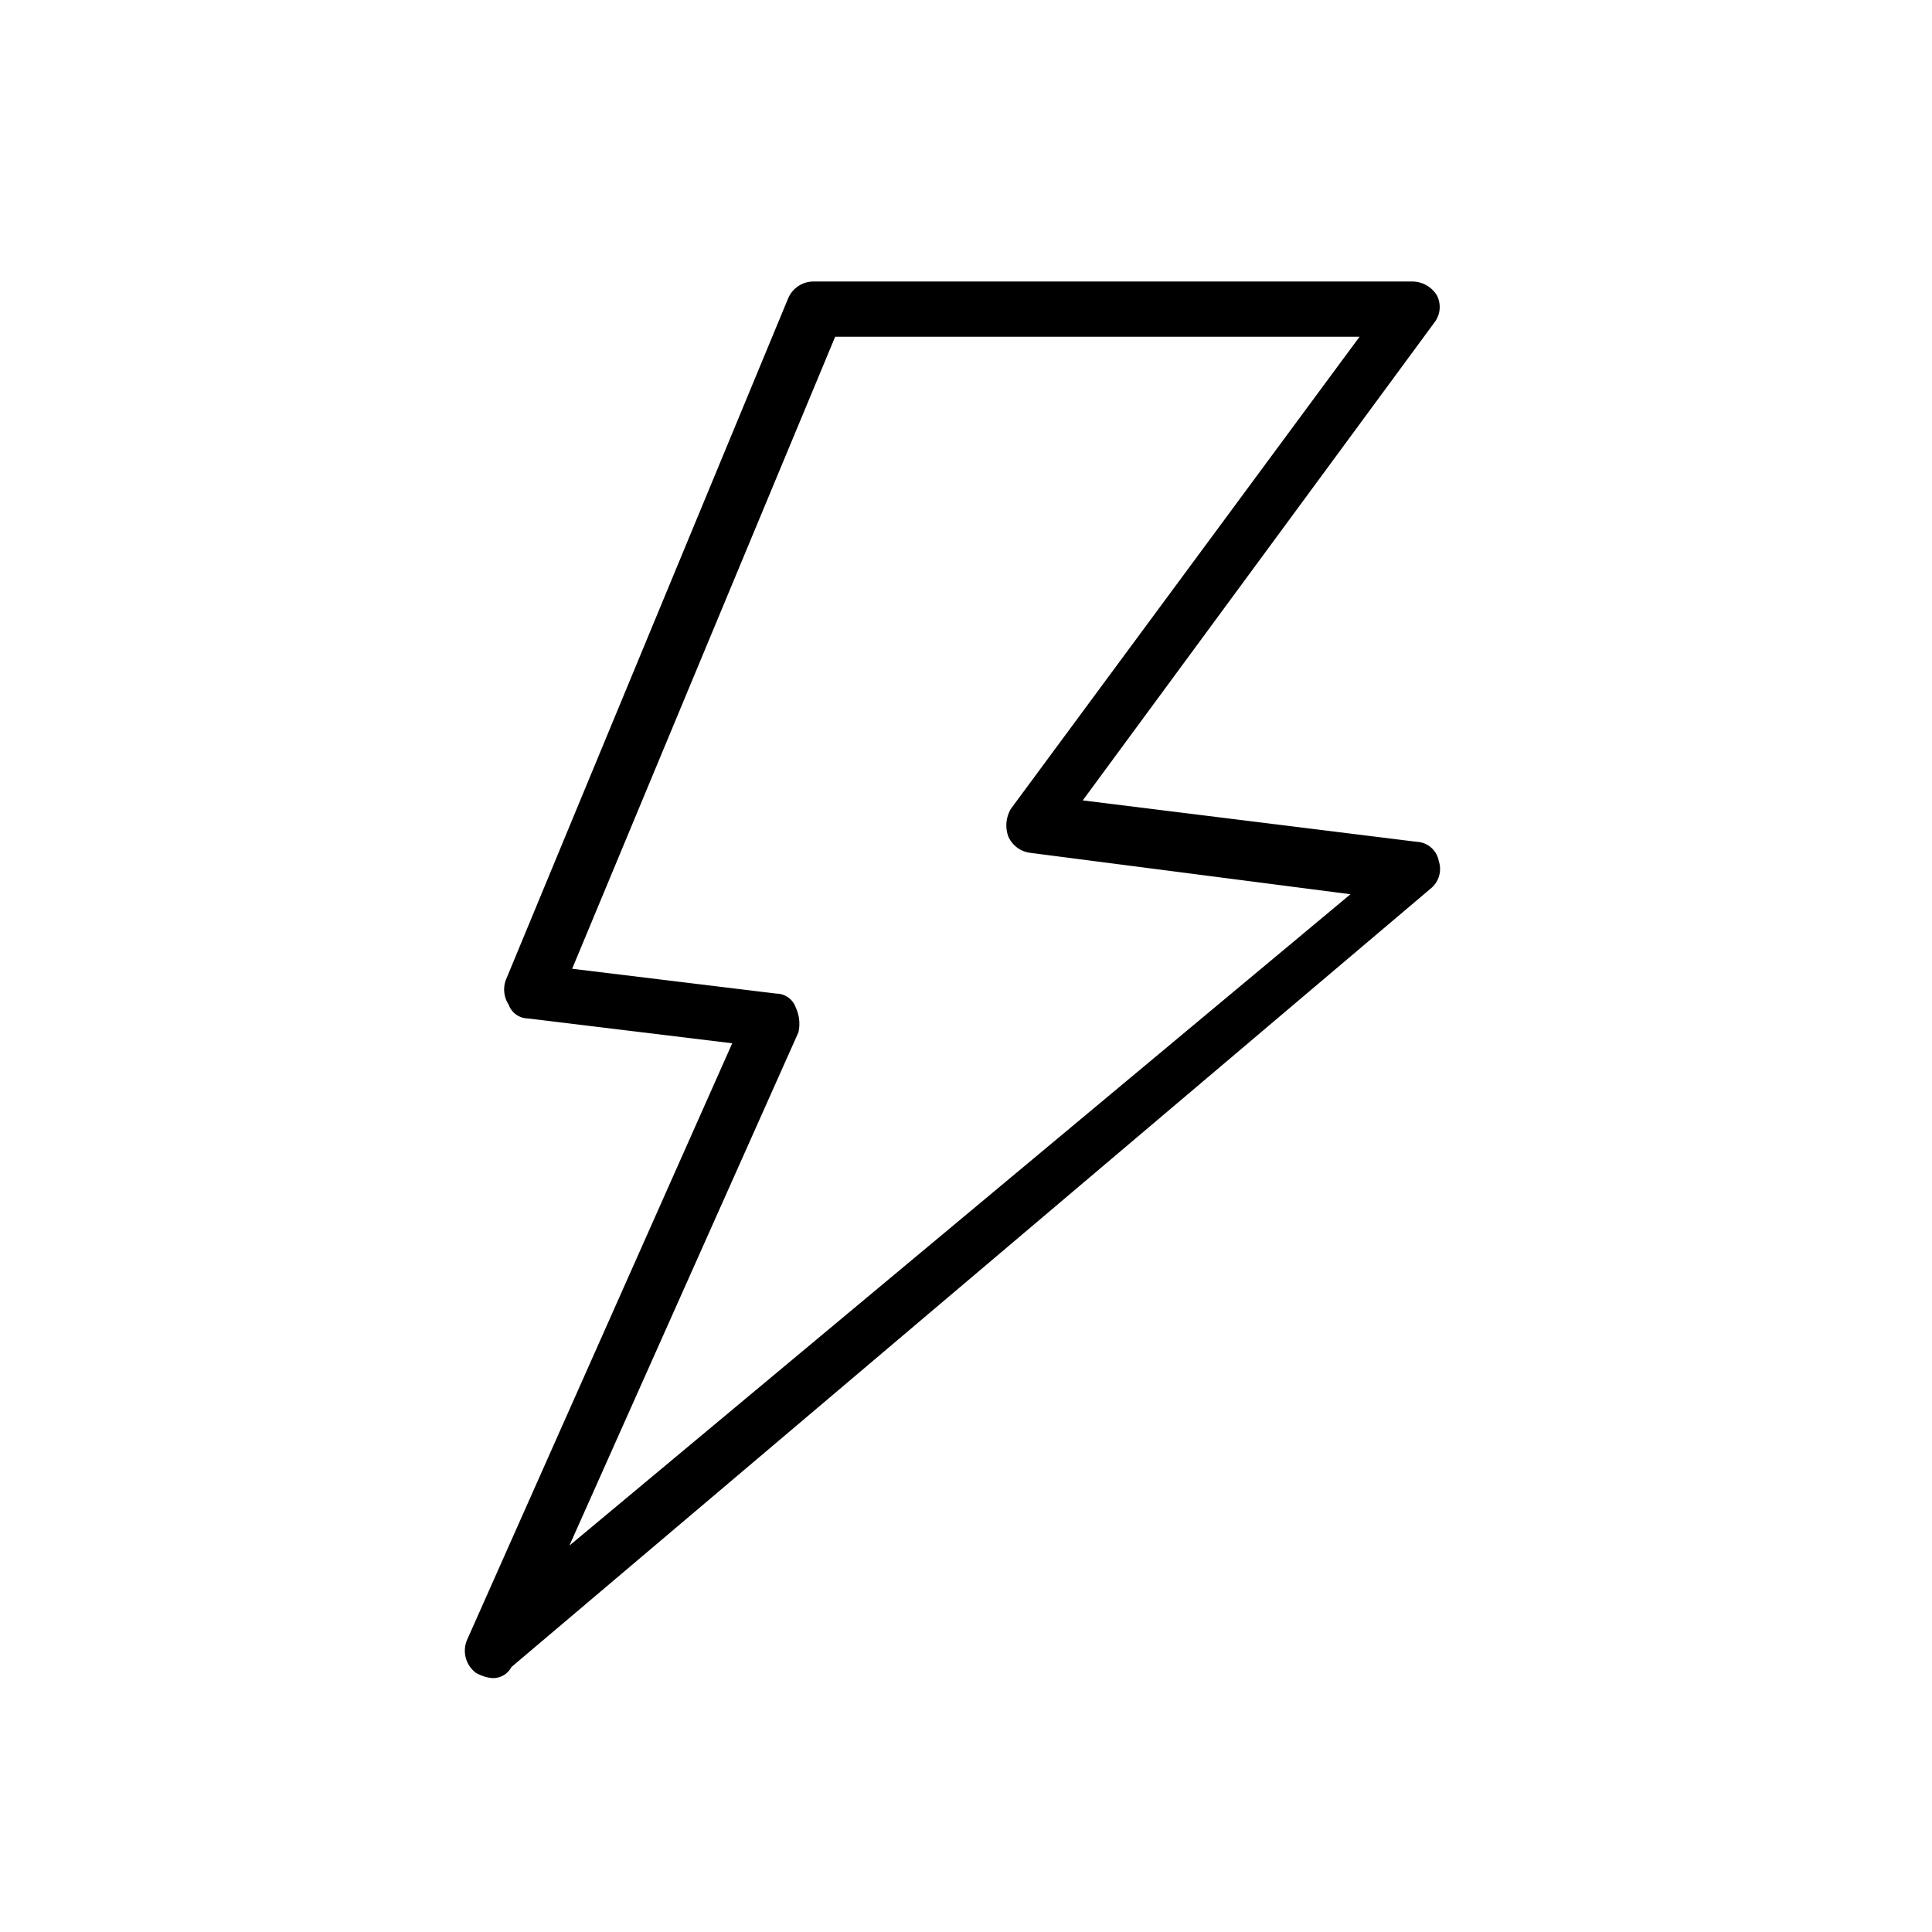 <svg xmlns="http://www.w3.org/2000/svg" viewBox="0 0 70 70"><defs></defs><title>03_Icons_amenities_v1</title><g id="Layer_104" data-name="Layer 104"><path  d="M17.83,60.8a1.42,1.42,0,0,1-.6-.2,1,1,0,0,1-.3-1.2l9.6-21.6-7.4-.9a.75.75,0,0,1-.7-.5,1,1,0,0,1-.1-.9L28.56,10.8a1,1,0,0,1,.9-.6h21.7a1.05,1.05,0,0,1,.9.5.92.92,0,0,1-.1,1L39.23,29l12.1,1.5a.85.85,0,0,1,.8.7.91.91,0,0,1-.3,1L18.53,60.4A.75.75,0,0,1,17.83,60.8Zm2.9-25.7,7.4.9a.75.75,0,0,1,.7.5,1.41,1.41,0,0,1,.1.9L20.63,56l28.3-23.6-11.6-1.5a1,1,0,0,1-.8-.6,1.18,1.18,0,0,1,.1-1L49.26,12.2h-19Z"/></g></svg>